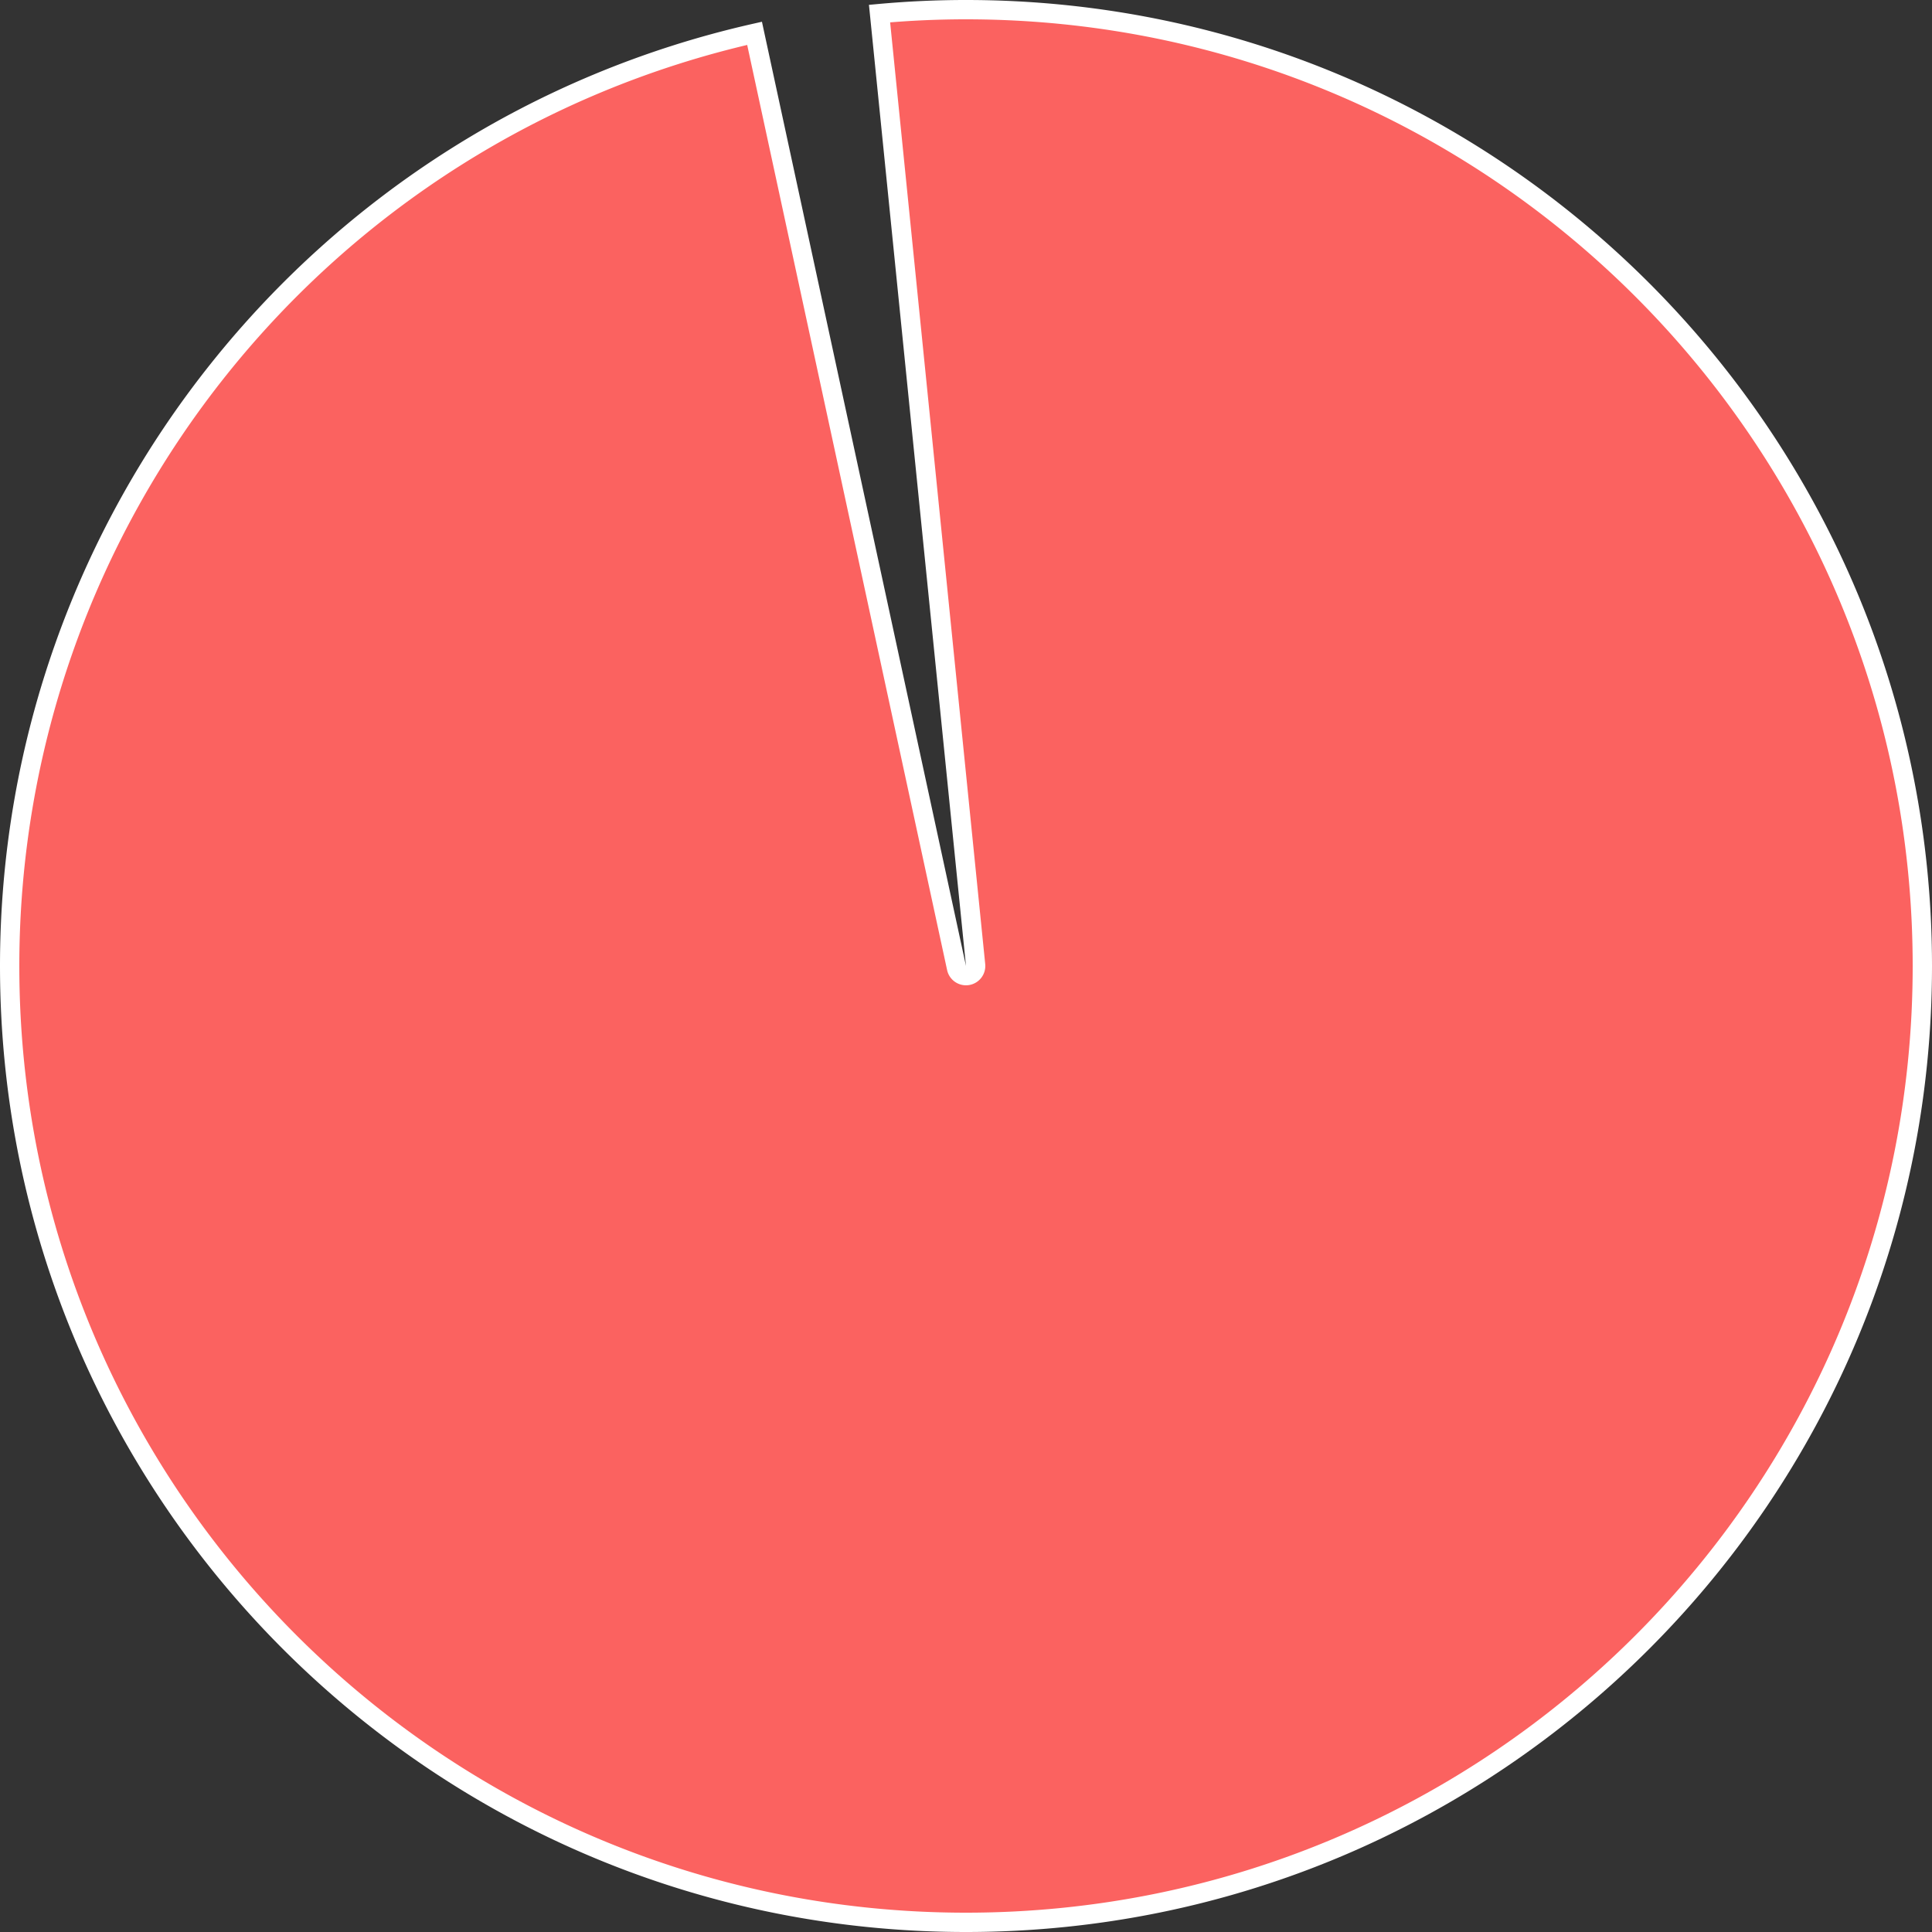 ﻿<?xml version="1.0" encoding="utf-8"?>
<svg version="1.1" xmlns:xlink="http://www.w3.org/1999/xlink" width="100px" height="100px" xmlns="http://www.w3.org/2000/svg">
  <rect width="100%" height="100%" fill="#333333" stroke="none"/>
  <g transform="matrix(1 0 0 1 -60 -142 )">
    <path d="M 105.525 142.703  C 107.013 142.568  108.506 142.5  110 142.5  C 137.338 142.5  159.5 164.662  159.5 192  C 159.5 219.338  137.338 241.5  110 241.5  C 82.662 241.5  60.5 219.338  60.5 192  C 60.5 168.858  76.529 148.829  99.056 143.725  L 109.511 192.106  A 0.5 0.5 0 0 0 110.497 191.95 L 105.525 142.703  Z " fill-rule="nonzero" fill="#fb6260" stroke="none" />
    <path d="M 105.525 142.703  C 107.013 142.568  108.506 142.5  110 142.5  C 137.338 142.5  159.5 164.662  159.5 192  C 159.5 219.338  137.338 241.5  110 241.5  C 82.662 241.5  60.5 219.338  60.5 192  C 60.5 168.858  76.529 148.829  99.056 143.725  L 109.511 192.106  A 0.5 0.5 0 0 0 110.497 191.95 L 105.525 142.703  Z " stroke-width="1" stroke="#ffffff" fill="none" />
  </g>
</svg>